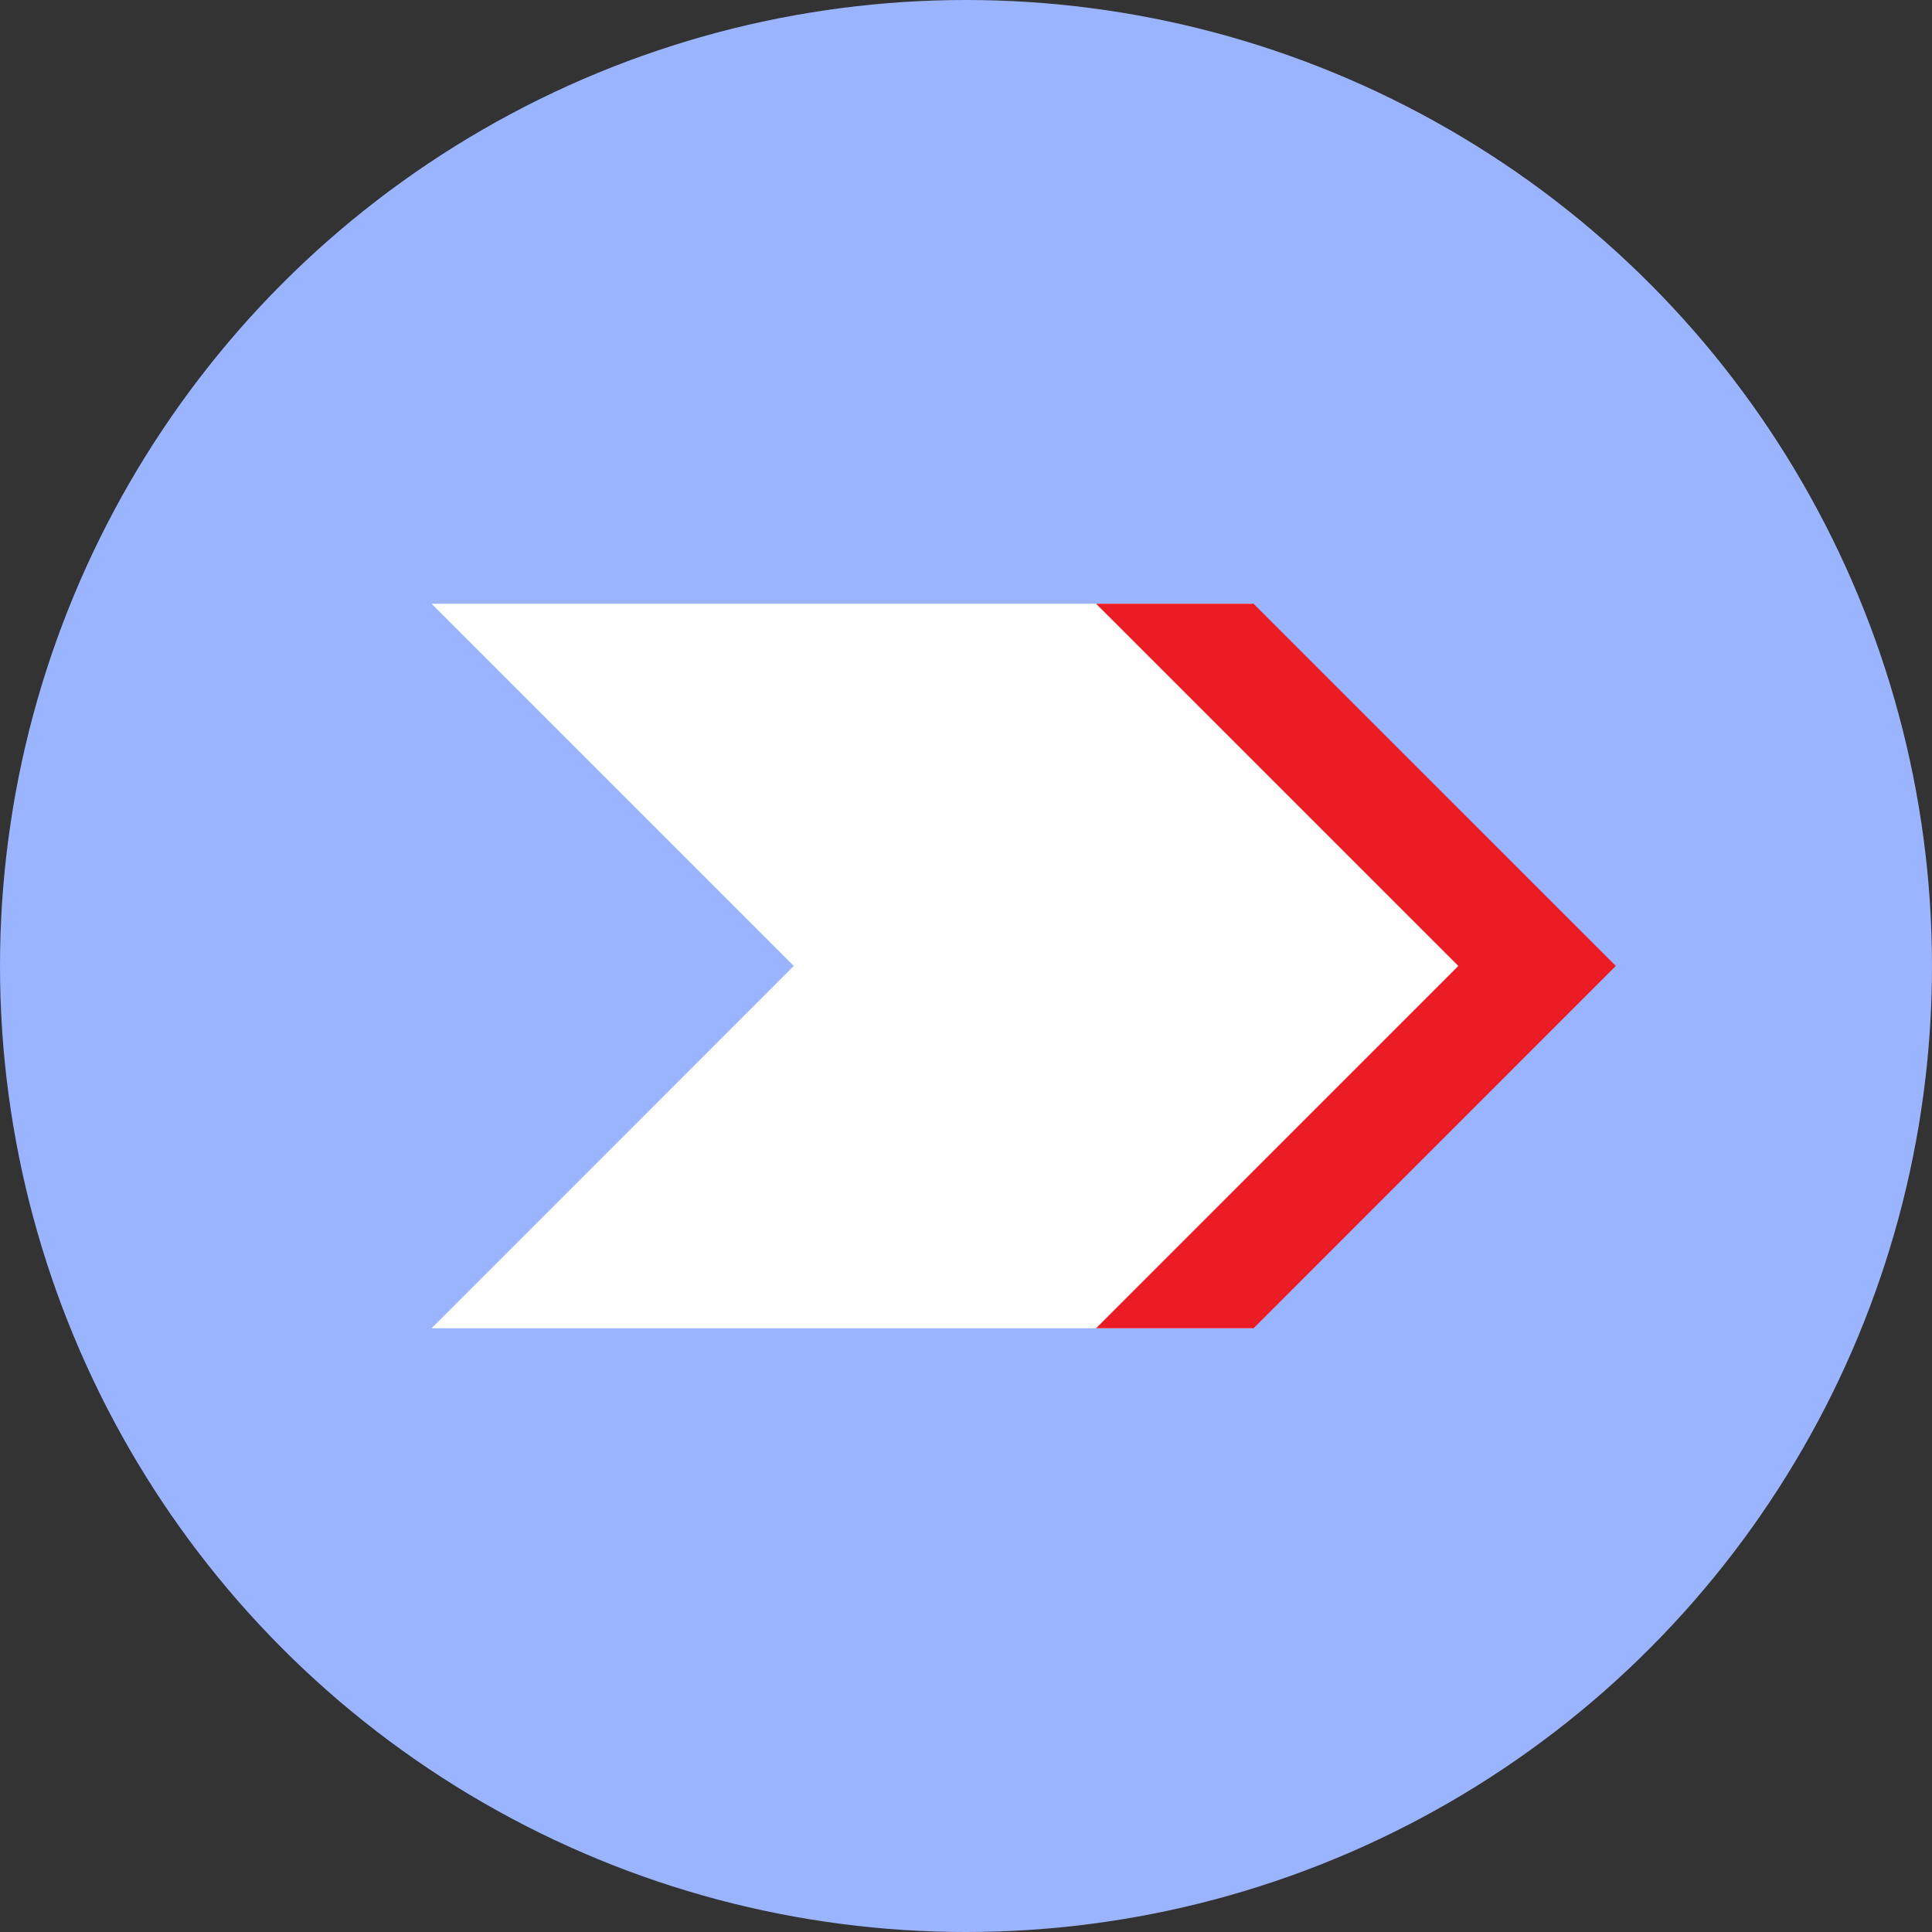 <?xml version="1.0" encoding="utf-8"?>
<!-- Generator: Adobe Illustrator 15.1.0, SVG Export Plug-In . SVG Version: 6.00 Build 0)  -->
<!DOCTYPE svg PUBLIC "-//W3C//DTD SVG 1.1//EN" "http://www.w3.org/Graphics/SVG/1.1/DTD/svg11.dtd">
<svg version="1.1" id="Layer_1" xmlns="http://www.w3.org/2000/svg" xmlns:xlink="http://www.w3.org/1999/xlink" x="0px" y="0px"
	 width="40px" height="40px" viewBox="0 0 40 40" enable-background="new 0 0 40 40" xml:space="preserve">
<rect x="0" y="0" width="40" height="40" fill="#333333" stroke="none"/>
<g>
	<circle fill="#9BB4FF" cx="20" cy="20" r="20"/>
	<polygon fill="#FFFFFF" points="33.386,19.999 25.886,12.5 8.935,12.5 16.434,19.999 8.935,27.5 25.886,27.5 	"/>
	<polygon fill="#EB1C24" points="33.454,19.999 25.954,12.5 22.693,12.5 30.193,19.999 22.693,27.5 25.954,27.5 	"/>
</g>
</svg>
